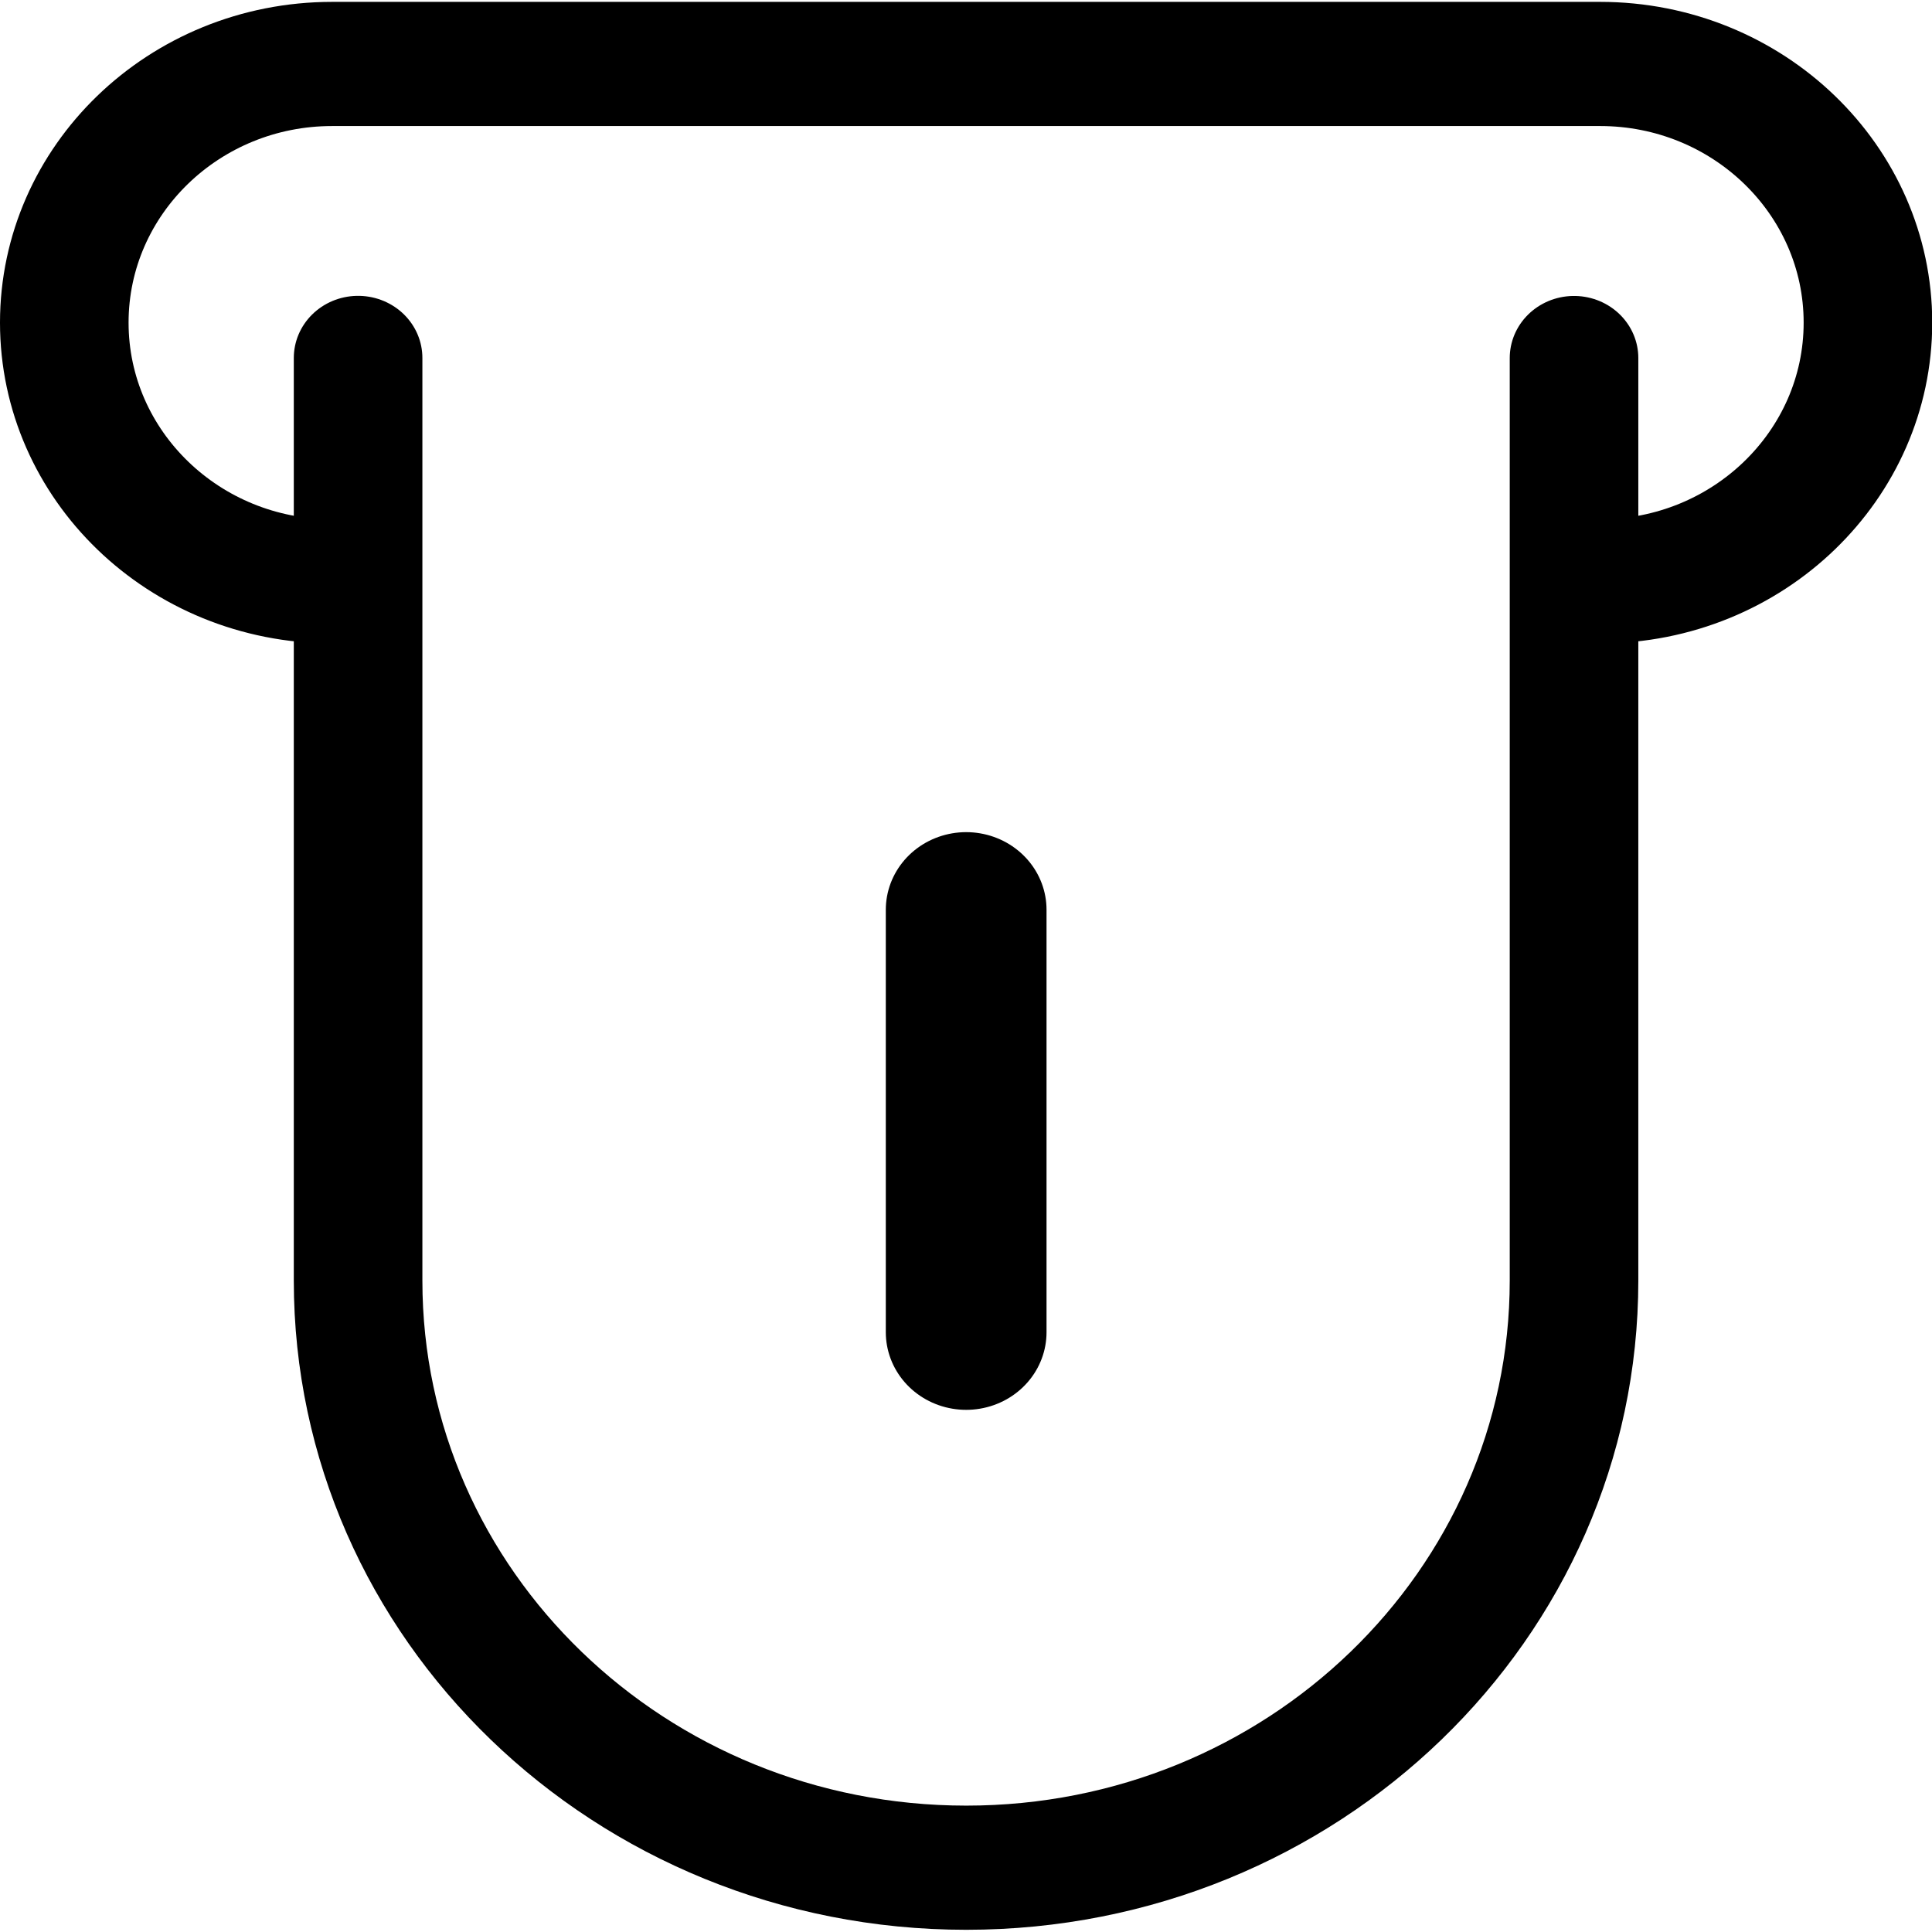 <svg class="language-icon" xmlns="http://www.w3.org/2000/svg" width="20px" height="20px" viewBox="0 0 21.024 20.976">
  <g clip-path="url(#a)" transform="matrix(1.166 0 0 -1.126 0 20.976)">
    <path d="M14.69 15.19V6.275C14.69 3.14 12.15.6 9.018.6 5.883.6 3.342 3.14 3.342 6.274v8.917" fill="none" stroke="#000" stroke-width="1.2" stroke-linecap="round" stroke-linejoin="round" stroke-miterlimit="10"/>
    <path d="M9.017 9.858V5.775" fill="none" stroke="#000" stroke-width="1.5" stroke-linecap="round" stroke-linejoin="round" stroke-miterlimit="10"/>
    <path d="M14.933 13.032c1.38 0 2.5 1.12 2.5 2.5s-1.12 2.5-2.5 2.5H3.1c-1.38 0-2.5-1.12-2.5-2.5s1.12-2.5 2.5-2.5" fill="none" stroke="#000" stroke-width="1.2" stroke-linecap="round" stroke-linejoin="round" stroke-miterlimit="10"/>
  </g>
</svg>
